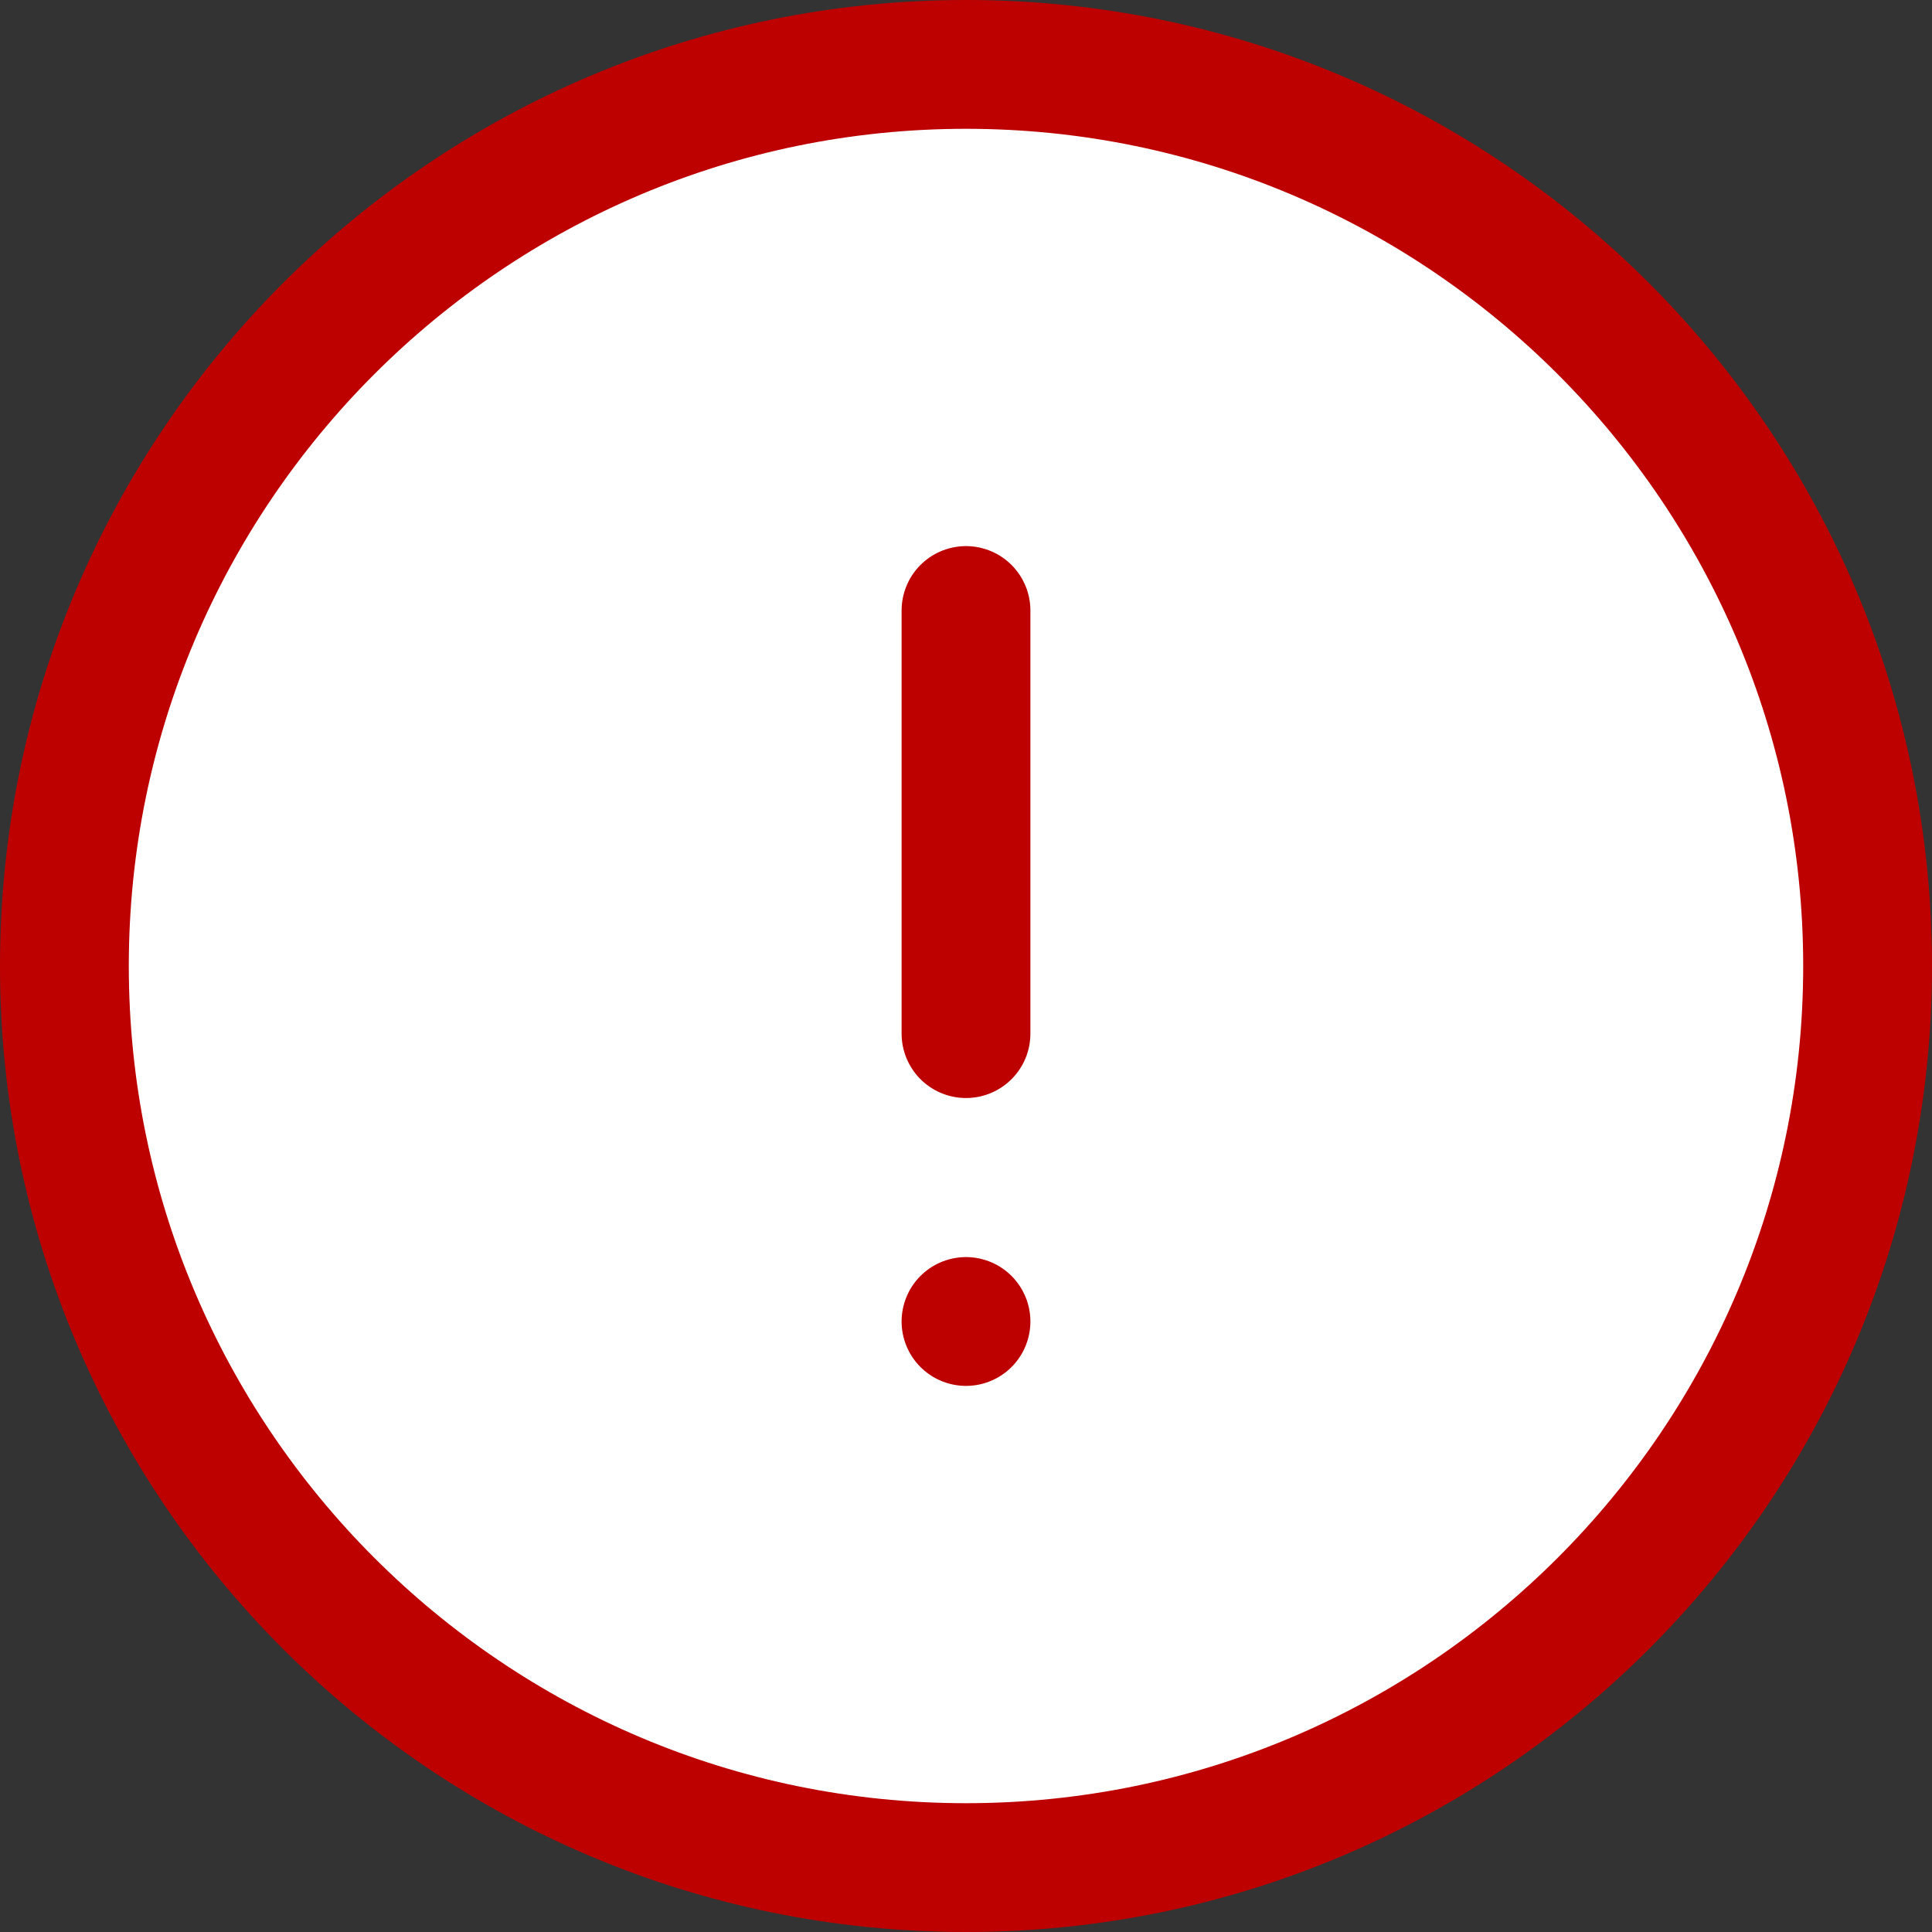 <?xml version="1.0" encoding="utf-8"?>
<!-- Generator: Adobe Illustrator 25.4.1, SVG Export Plug-In . SVG Version: 6.00 Build 0)  -->
<svg version="1.1" id="Layer_1" xmlns="http://www.w3.org/2000/svg" xmlns:xlink="http://www.w3.org/1999/xlink" x="0px" y="0px"
	 viewBox="0 0 30 30" style="enable-background:new 0 0 30 30;" xml:space="preserve">
<rect x="0" y="0" width="30" height="30" fill="#333333" stroke="none"/>
<style type="text/css">
	.st0{fill:#FFFFFF;}
	.st1{fill:#BD0000;}
	.st2{fill:none;stroke:#BD0000;stroke-width:2;stroke-linecap:round;stroke-linejoin:round;stroke-miterlimit:10;}
</style>
<g>
	<circle class="st0" cx="15" cy="15" r="14"/>
	<path class="st1" d="M15,2c7.17,0,13,5.83,13,13s-5.83,13-13,13S2,22.17,2,15S7.83,2,15,2 M15,0C6.72,0,0,6.72,0,15s6.72,15,15,15
		s15-6.72,15-15S23.28,0,15,0L15,0z"/>
</g>
<g>
	<line class="st2" x1="15" y1="9.48" x2="15" y2="16.05"/>
	<line class="st2" x1="15" y1="20.52" x2="15" y2="20.52"/>
</g>
</svg>
